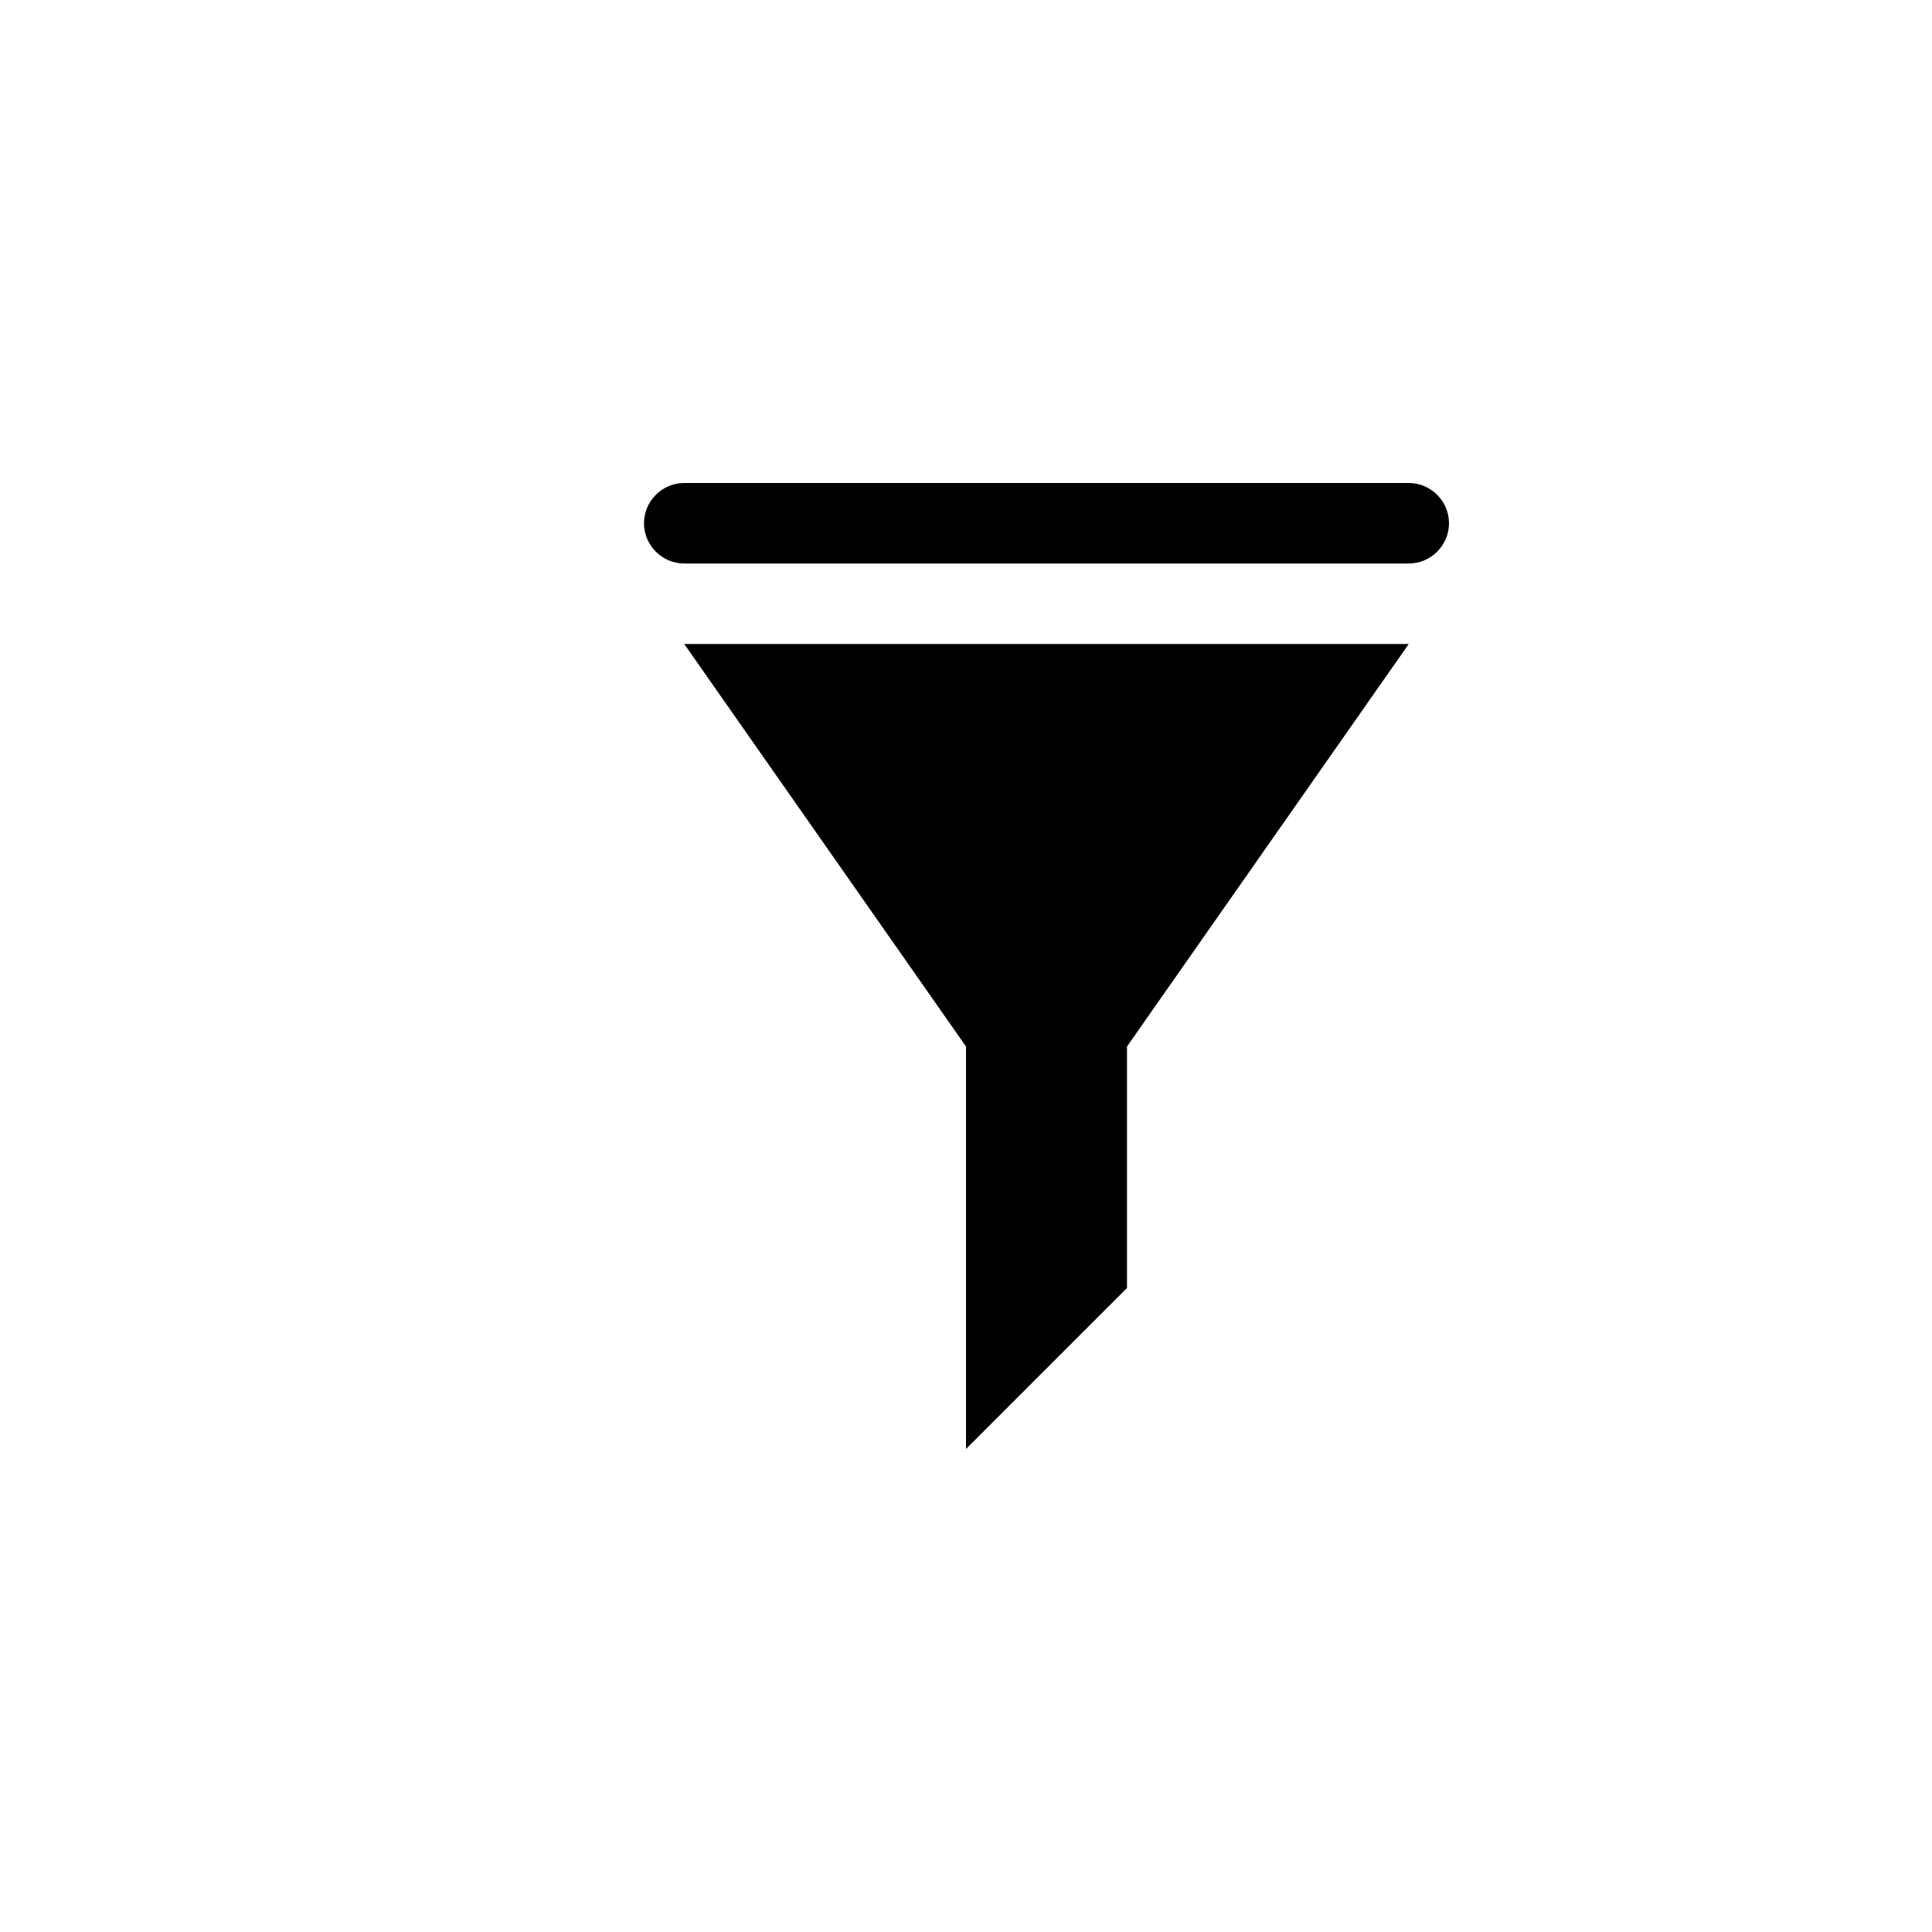 <?xml version="1.0" encoding="utf-8"?>
<!-- Generator: Adobe Illustrator 19.1.0, SVG Export Plug-In . SVG Version: 6.00 Build 0)  -->
<svg version="1.1" id="Layer_1" xmlns="http://www.w3.org/2000/svg" xmlns:xlink="http://www.w3.org/1999/xlink" x="0px" y="0px"
	 viewBox="0 0 24 24" style="enable-background:new 0 0 24 24;" xml:space="preserve">
<g id="filter">
	<g>
		<path d="M12,13v5l2-2v-3l3.5-5h-9L12,13z"/>
		<path d="M8.5,6C8.225,6,8,6.225,8,6.5l0,0C8,6.775,8.225,7,8.5,7h9C17.775,7,18,6.775,18,6.5l0,0C18,6.225,17.775,6,17.5,6H8.5z"
			/>
	</g>
</g>
</svg>
